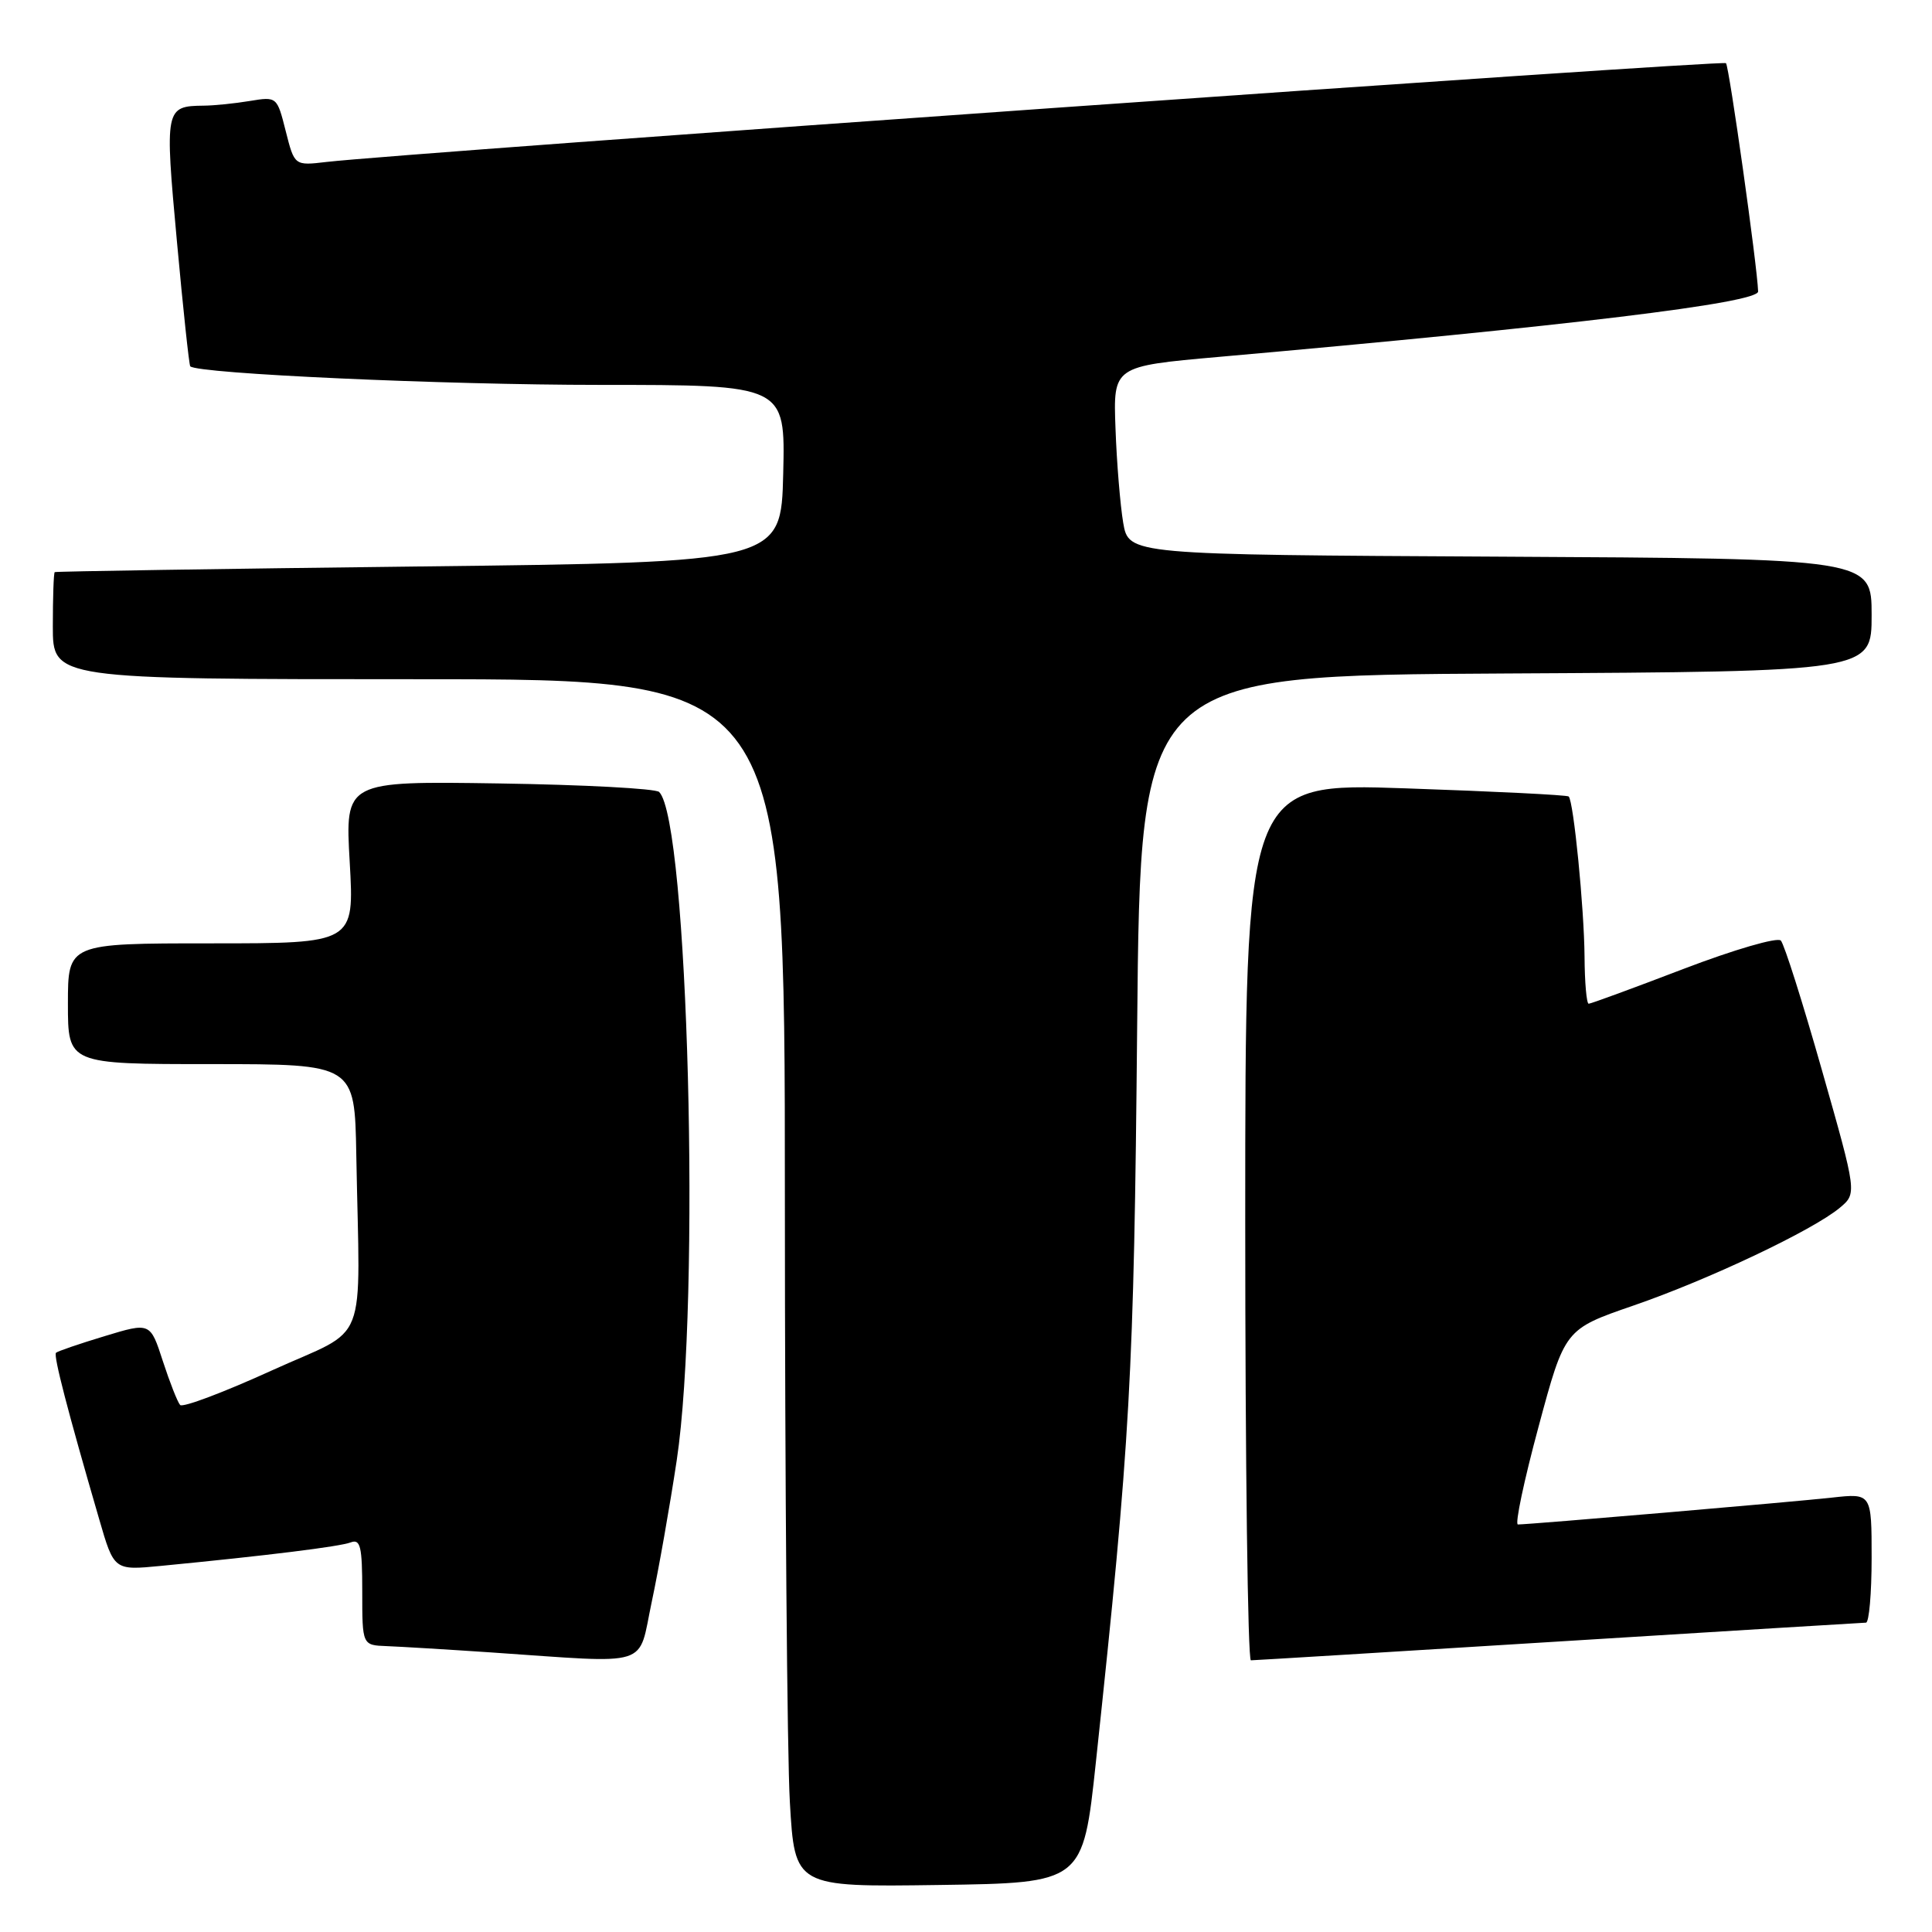 <?xml version="1.0" encoding="UTF-8" standalone="no"?>
<!DOCTYPE svg PUBLIC "-//W3C//DTD SVG 1.1//EN" "http://www.w3.org/Graphics/SVG/1.1/DTD/svg11.dtd" >
<svg xmlns="http://www.w3.org/2000/svg" xmlns:xlink="http://www.w3.org/1999/xlink" version="1.1" viewBox="0 0 256 256">
 <g >
 <path fill="currentColor"
d=" M 145.21 233.50 C 149.79 190.67 150.25 182.43 150.68 136.00 C 151.11 89.50 151.11 89.50 199.55 89.24 C 248.00 88.98 248.00 88.98 248.00 81.50 C 248.00 74.02 248.00 74.02 198.78 73.76 C 149.56 73.50 149.56 73.50 148.83 69.27 C 148.44 66.94 147.97 61.32 147.81 56.78 C 147.50 48.53 147.50 48.53 161.50 47.29 C 207.87 43.19 233.01 40.14 232.96 38.62 C 232.86 35.33 229.12 8.78 228.70 8.37 C 228.26 7.93 53.47 20.27 43.26 21.46 C 39.02 21.96 39.02 21.96 37.86 17.37 C 36.71 12.81 36.69 12.79 33.10 13.38 C 31.12 13.71 28.38 13.99 27.00 14.00 C 21.87 14.06 21.82 14.32 23.44 31.96 C 24.26 40.93 25.06 48.39 25.21 48.54 C 26.21 49.52 58.79 51.00 79.47 51.00 C 104.06 51.00 104.06 51.00 103.78 62.75 C 103.50 74.50 103.50 74.50 55.50 75.06 C 29.10 75.37 7.39 75.71 7.25 75.81 C 7.11 75.92 7.00 79.15 7.00 83.00 C 7.00 90.00 7.00 90.00 55.50 90.00 C 104.00 90.00 104.00 90.00 104.00 158.75 C 104.01 196.56 104.30 232.57 104.66 238.77 C 105.31 250.04 105.31 250.04 124.40 249.77 C 143.50 249.50 143.50 249.50 145.21 233.50 Z  M 86.36 212.25 C 87.27 207.99 88.76 199.55 89.67 193.50 C 92.87 172.22 91.19 108.77 87.34 104.94 C 86.88 104.49 77.32 103.98 66.11 103.81 C 45.72 103.50 45.72 103.50 46.34 114.25 C 46.95 125.00 46.95 125.00 27.98 125.00 C 9.00 125.00 9.00 125.00 9.00 133.00 C 9.00 141.00 9.00 141.00 28.00 141.00 C 47.00 141.00 47.00 141.00 47.21 153.00 C 47.68 179.18 49.06 175.66 36.00 181.60 C 29.68 184.48 24.22 186.54 23.87 186.17 C 23.53 185.80 22.50 183.18 21.58 180.36 C 19.91 175.21 19.91 175.21 13.85 177.05 C 10.51 178.06 7.62 179.05 7.42 179.25 C 7.06 179.61 8.96 186.94 13.14 201.29 C 15.11 208.09 15.11 208.09 21.31 207.49 C 35.45 206.12 45.01 204.93 46.46 204.38 C 47.76 203.88 48.00 204.90 48.00 210.89 C 48.00 218.00 48.00 218.00 51.25 218.12 C 53.04 218.19 59.22 218.56 65.00 218.95 C 86.62 220.42 84.48 221.09 86.36 212.25 Z  M 206.50 217.51 C 228.50 216.14 246.84 215.02 247.25 215.01 C 247.66 215.01 248.00 211.14 248.00 206.43 C 248.00 197.86 248.00 197.86 242.75 198.44 C 237.64 199.01 202.67 202.00 201.13 202.00 C 200.71 202.00 201.94 196.18 203.86 189.07 C 207.34 176.13 207.34 176.13 216.42 173.00 C 226.41 169.56 240.22 163.01 243.78 160.04 C 246.06 158.13 246.06 158.13 241.42 141.82 C 238.87 132.84 236.42 125.11 235.97 124.63 C 235.53 124.15 229.76 125.83 223.09 128.38 C 216.46 130.92 210.79 133.00 210.51 133.00 C 210.23 133.00 209.98 130.19 209.96 126.75 C 209.91 120.36 208.51 106.17 207.86 105.54 C 207.66 105.34 197.94 104.86 186.25 104.46 C 165.00 103.73 165.00 103.73 165.00 161.86 C 165.00 193.84 165.34 220.00 165.75 220.00 C 166.16 220.00 184.50 218.88 206.50 217.51 Z "/>
</g>
</svg>